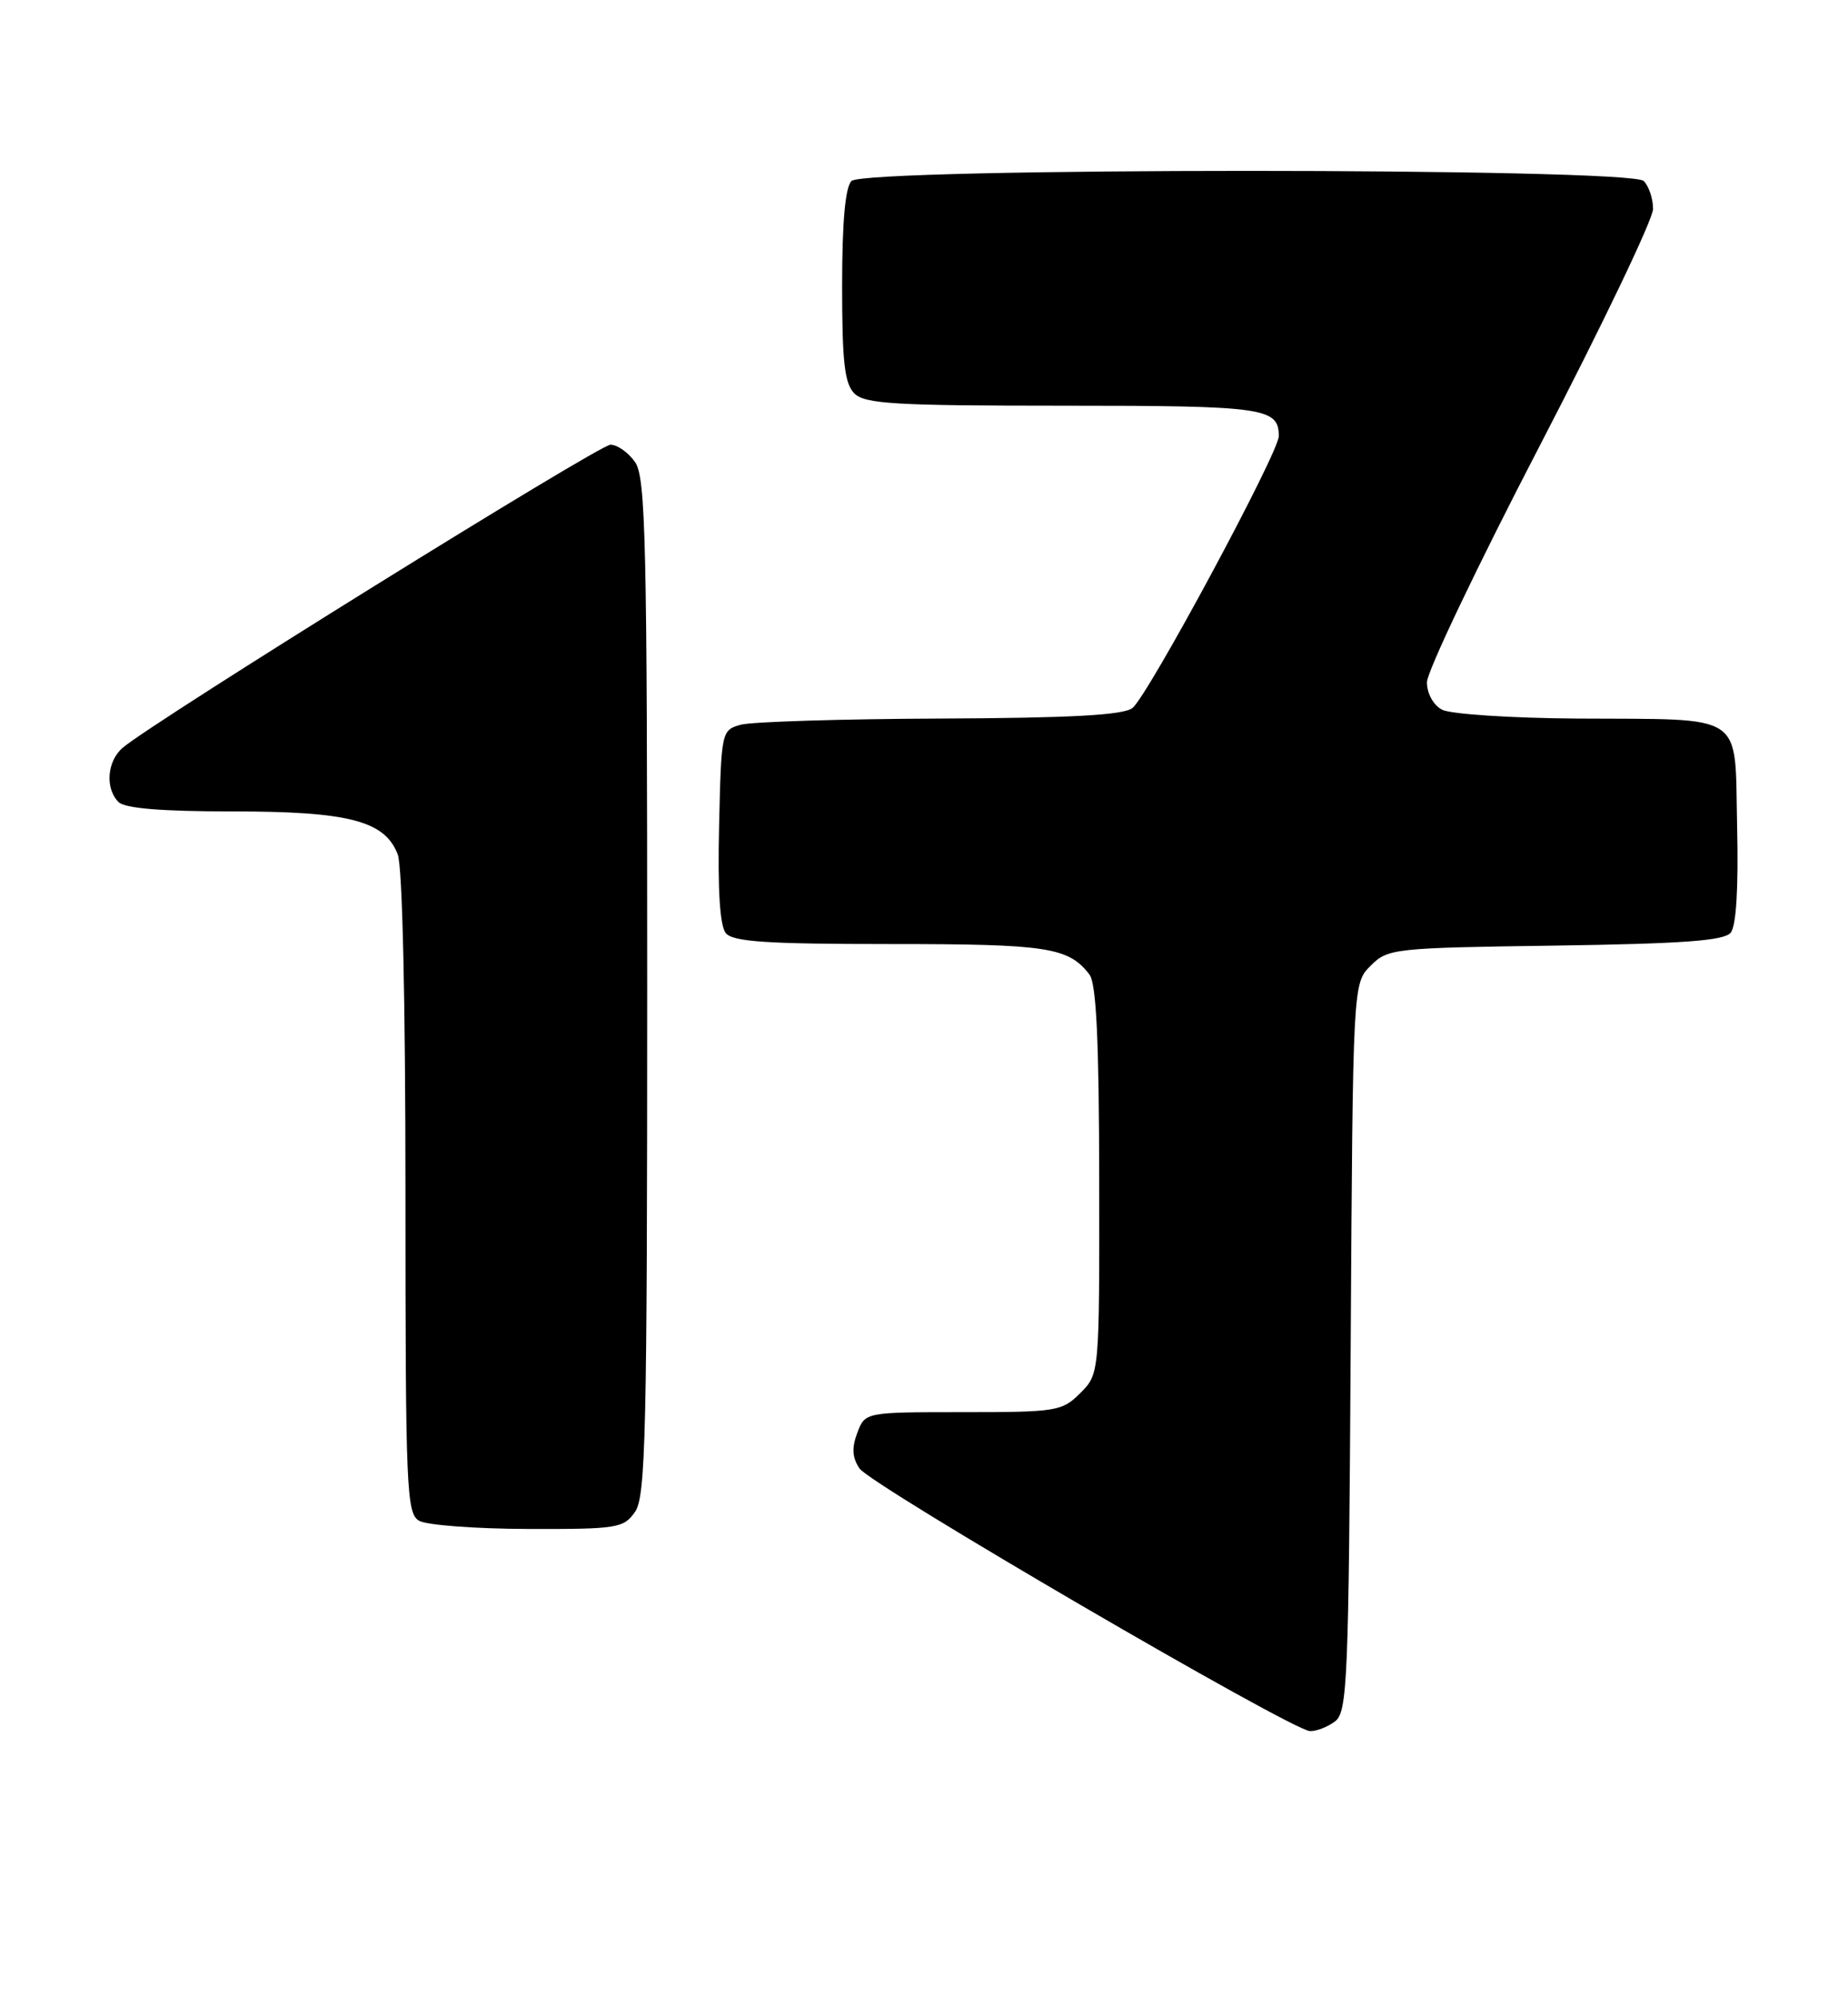 <?xml version="1.0" encoding="UTF-8" standalone="no"?>
<!DOCTYPE svg PUBLIC "-//W3C//DTD SVG 1.1//EN" "http://www.w3.org/Graphics/SVG/1.1/DTD/svg11.dtd" >
<svg xmlns="http://www.w3.org/2000/svg" xmlns:xlink="http://www.w3.org/1999/xlink" version="1.1" viewBox="0 0 237 256">
 <g >
 <path fill="currentColor"
d=" M 171.22 220.63 C 172.80 219.43 172.97 215.43 173.22 172.69 C 173.50 126.05 173.50 126.05 175.78 123.78 C 177.98 121.57 178.72 121.49 199.45 121.20 C 215.79 120.96 221.11 120.58 221.95 119.55 C 222.67 118.69 222.96 113.85 222.78 105.90 C 222.44 91.09 224.16 92.24 202.18 92.10 C 193.75 92.04 186.00 91.53 184.93 90.96 C 183.82 90.37 183.00 88.88 183.00 87.45 C 183.00 86.09 189.53 72.41 197.50 57.07 C 205.47 41.72 212.00 28.09 212.00 26.78 C 212.00 25.47 211.46 23.86 210.80 23.20 C 209.07 21.47 110.93 21.47 109.20 23.20 C 108.40 24.00 108.00 28.45 108.00 36.63 C 108.00 46.41 108.31 49.17 109.57 50.43 C 110.92 51.77 114.77 52.00 136.37 52.00 C 162.15 52.00 164.00 52.26 164.00 55.90 C 164.00 58.02 147.19 89.24 145.23 90.75 C 144.06 91.66 137.35 92.03 120.56 92.10 C 107.88 92.15 96.38 92.51 95.00 92.89 C 92.53 93.58 92.50 93.72 92.22 105.90 C 92.03 114.13 92.32 118.68 93.09 119.61 C 94.01 120.71 98.38 121.00 114.19 121.00 C 134.34 121.00 137.03 121.41 139.72 124.91 C 140.60 126.06 140.95 133.38 140.97 151.30 C 141.00 176.09 141.00 176.09 138.55 178.55 C 136.20 180.89 135.53 181.00 123.52 181.00 C 110.95 181.00 110.95 181.00 109.95 183.64 C 109.22 185.56 109.29 186.81 110.22 188.21 C 111.63 190.33 165.60 221.78 168.00 221.88 C 168.82 221.91 170.27 221.35 171.22 220.63 Z  M 81.44 193.78 C 82.81 191.82 83.00 183.76 83.00 126.50 C 83.00 69.24 82.81 61.18 81.44 59.22 C 80.59 58.00 79.17 57.00 78.29 57.00 C 76.82 57.00 19.76 92.43 15.75 95.83 C 13.73 97.54 13.45 101.05 15.20 102.80 C 16.01 103.61 20.70 104.00 29.73 104.00 C 44.74 104.00 49.36 105.20 51.01 109.52 C 51.61 111.09 52.00 128.35 52.00 153.02 C 52.00 190.90 52.13 193.98 53.75 194.92 C 54.71 195.48 60.99 195.95 67.69 195.97 C 79.18 196.00 79.98 195.87 81.44 193.78 Z "/>
</g>
</svg>